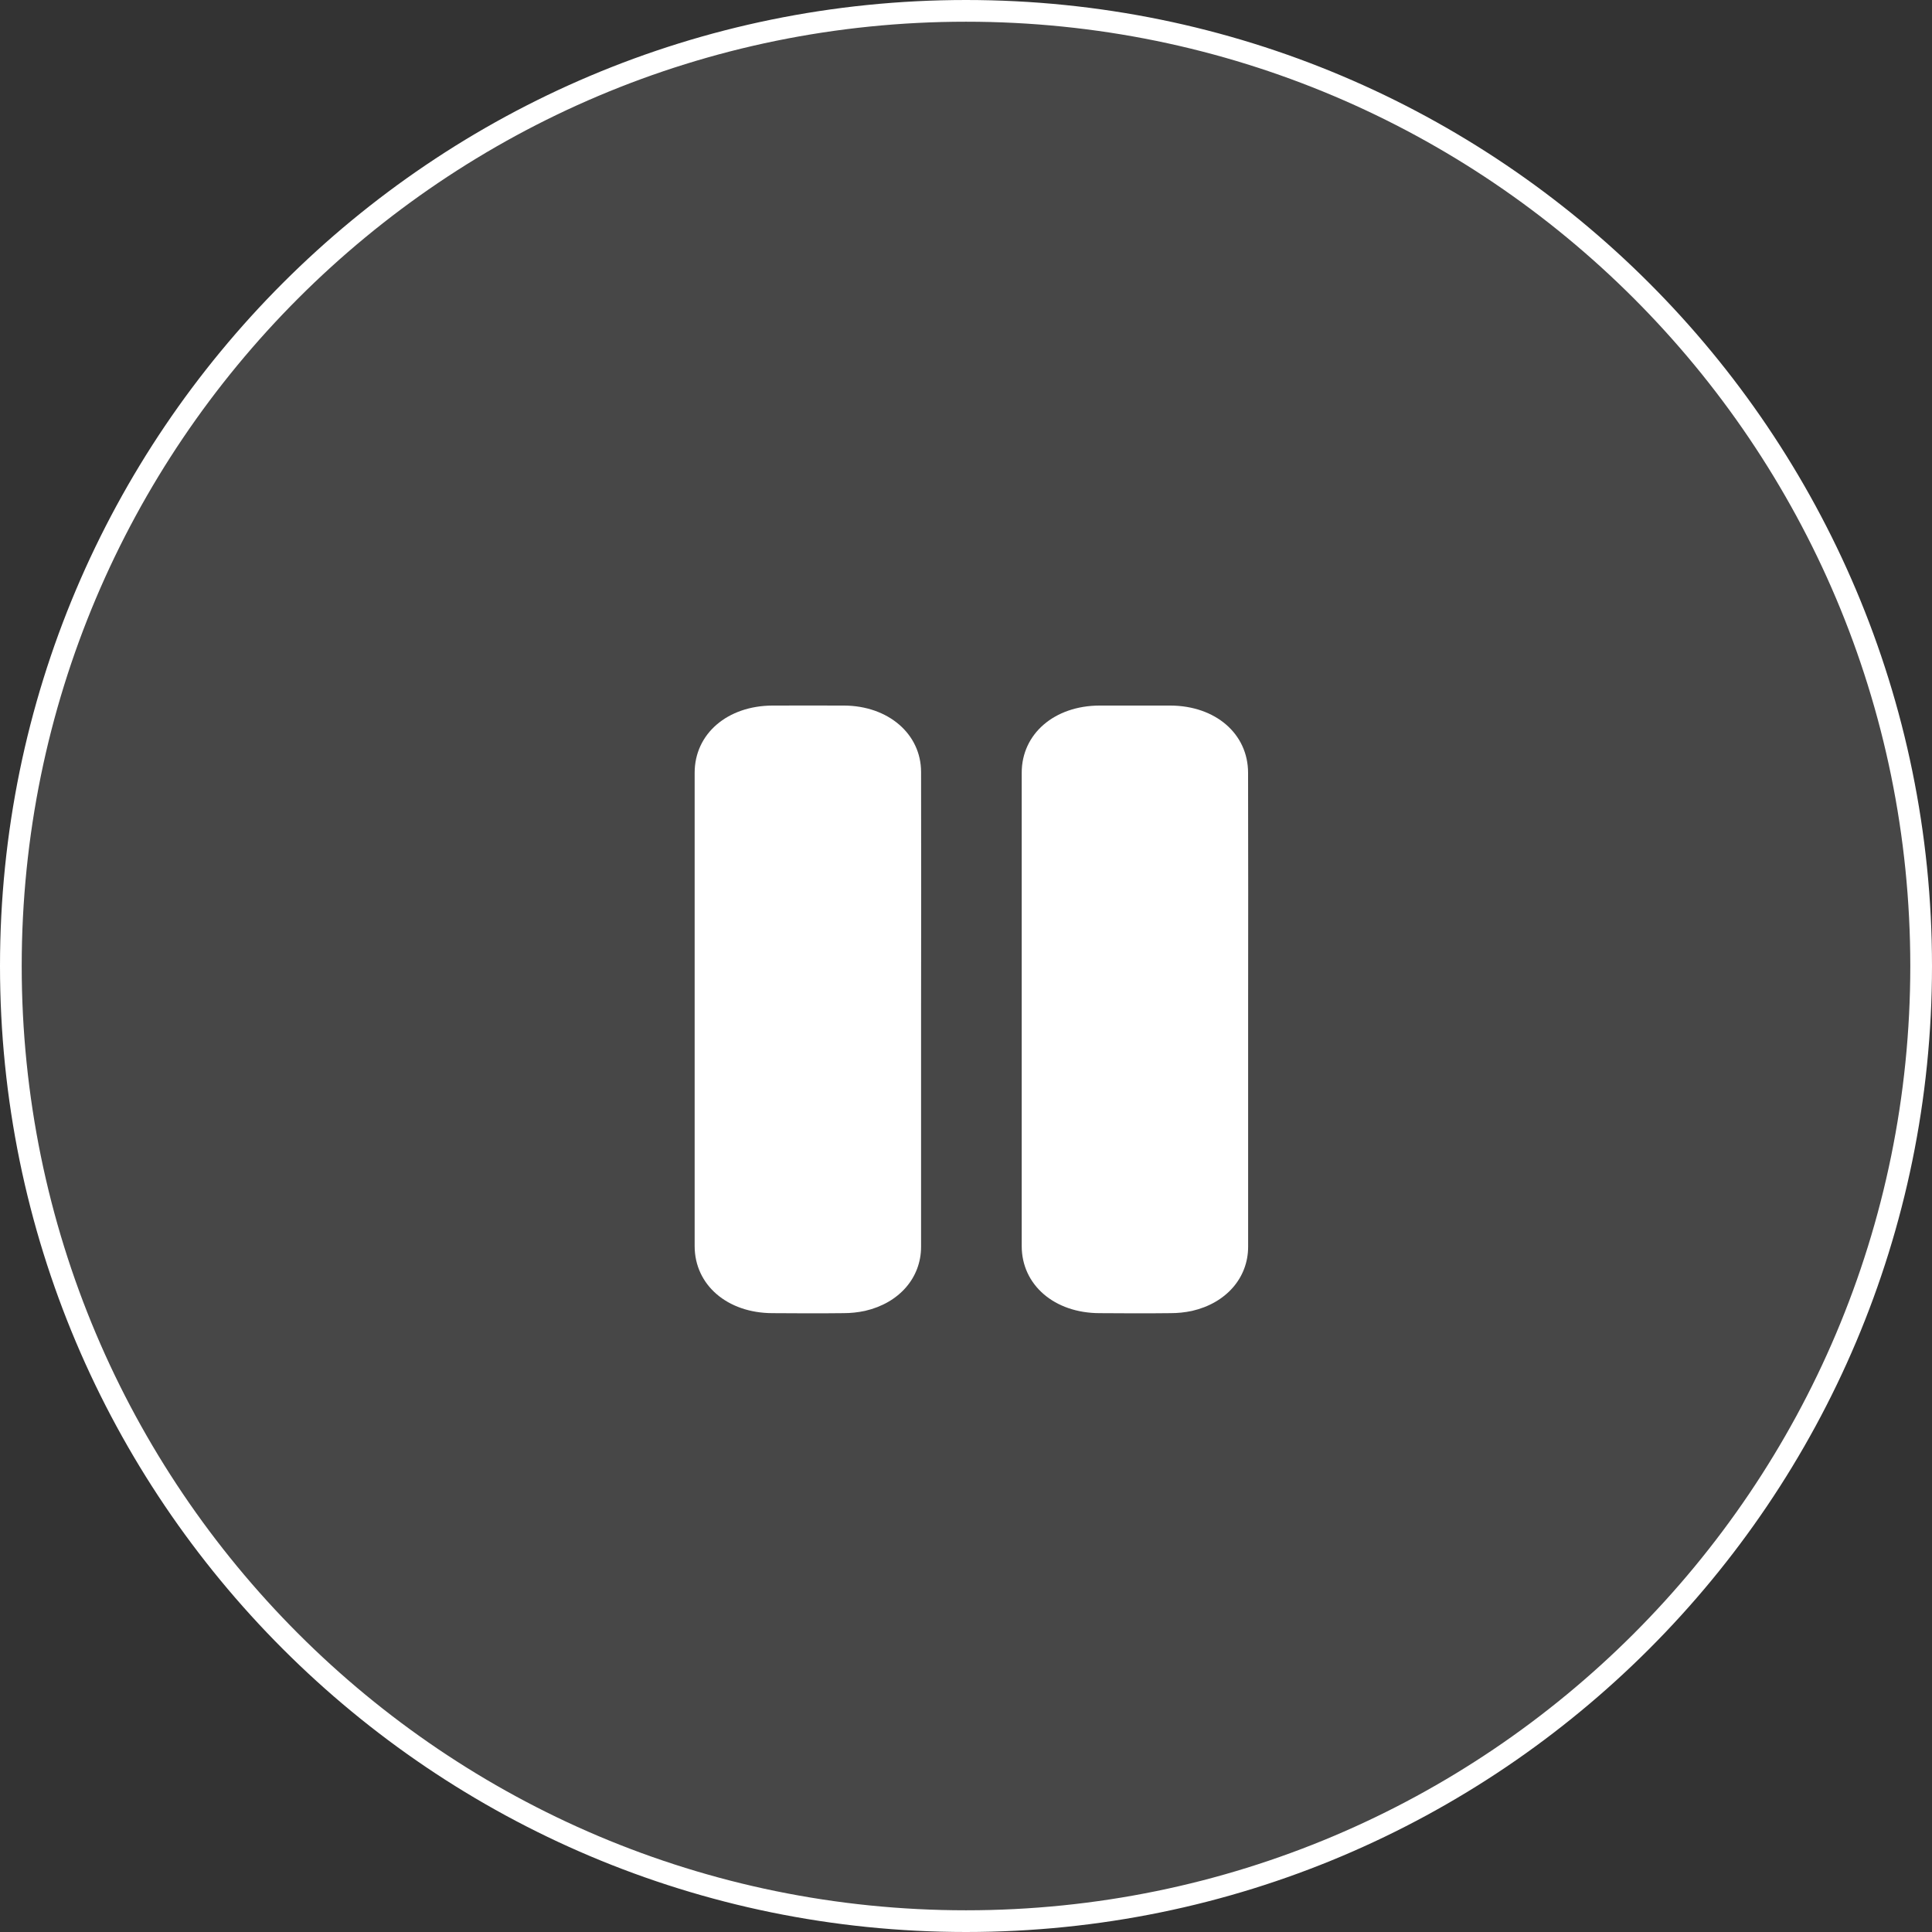 <svg width="178" height="178" viewBox="0 0 178 178" fill="none" xmlns="http://www.w3.org/2000/svg">
<rect x="0" y="0" width="178" height="178" fill="#333333" stroke="none"/>
<path d="M89 177C137.601 177 177 137.601 177 89C177 40.399 137.601 1 89 1C40.399 1 1 40.399 1 89C1 137.601 40.399 177 89 177Z" fill="white" fill-opacity="0.1" stroke="white" stroke-width="2"/>
<path d="M84.861 92.995C84.861 100.284 84.861 107.573 84.861 114.862C84.861 117.735 82.835 120.053 79.696 120.774C79.041 120.915 78.369 120.986 77.695 120.984C75.524 121.011 73.351 120.999 71.178 120.984C67.019 120.979 64 118.39 64 114.803C64 100.268 64 85.733 64 71.197C64 67.606 67.015 65.022 71.172 65.005C73.368 65.005 75.564 64.995 77.76 65.005C81.832 65.022 84.861 67.616 84.861 71.131C84.874 78.419 84.874 85.708 84.861 92.995Z" fill="white"/>
<path d="M114.993 92.999C114.993 100.287 114.993 107.576 114.993 114.865C114.993 117.736 112.965 120.054 109.827 120.776C109.172 120.916 108.5 120.986 107.825 120.984C105.652 121.011 103.481 120.999 101.308 120.984C97.15 120.979 94.133 118.389 94.133 114.802C94.133 100.265 94.133 85.729 94.133 71.194C94.133 67.606 97.146 65.018 101.303 65.005C103.476 64.998 105.649 64.998 107.822 65.005C111.98 65.018 114.984 67.601 114.988 71.196C115.002 78.463 115.004 85.731 114.993 92.999Z" fill="white"/>
</svg>
